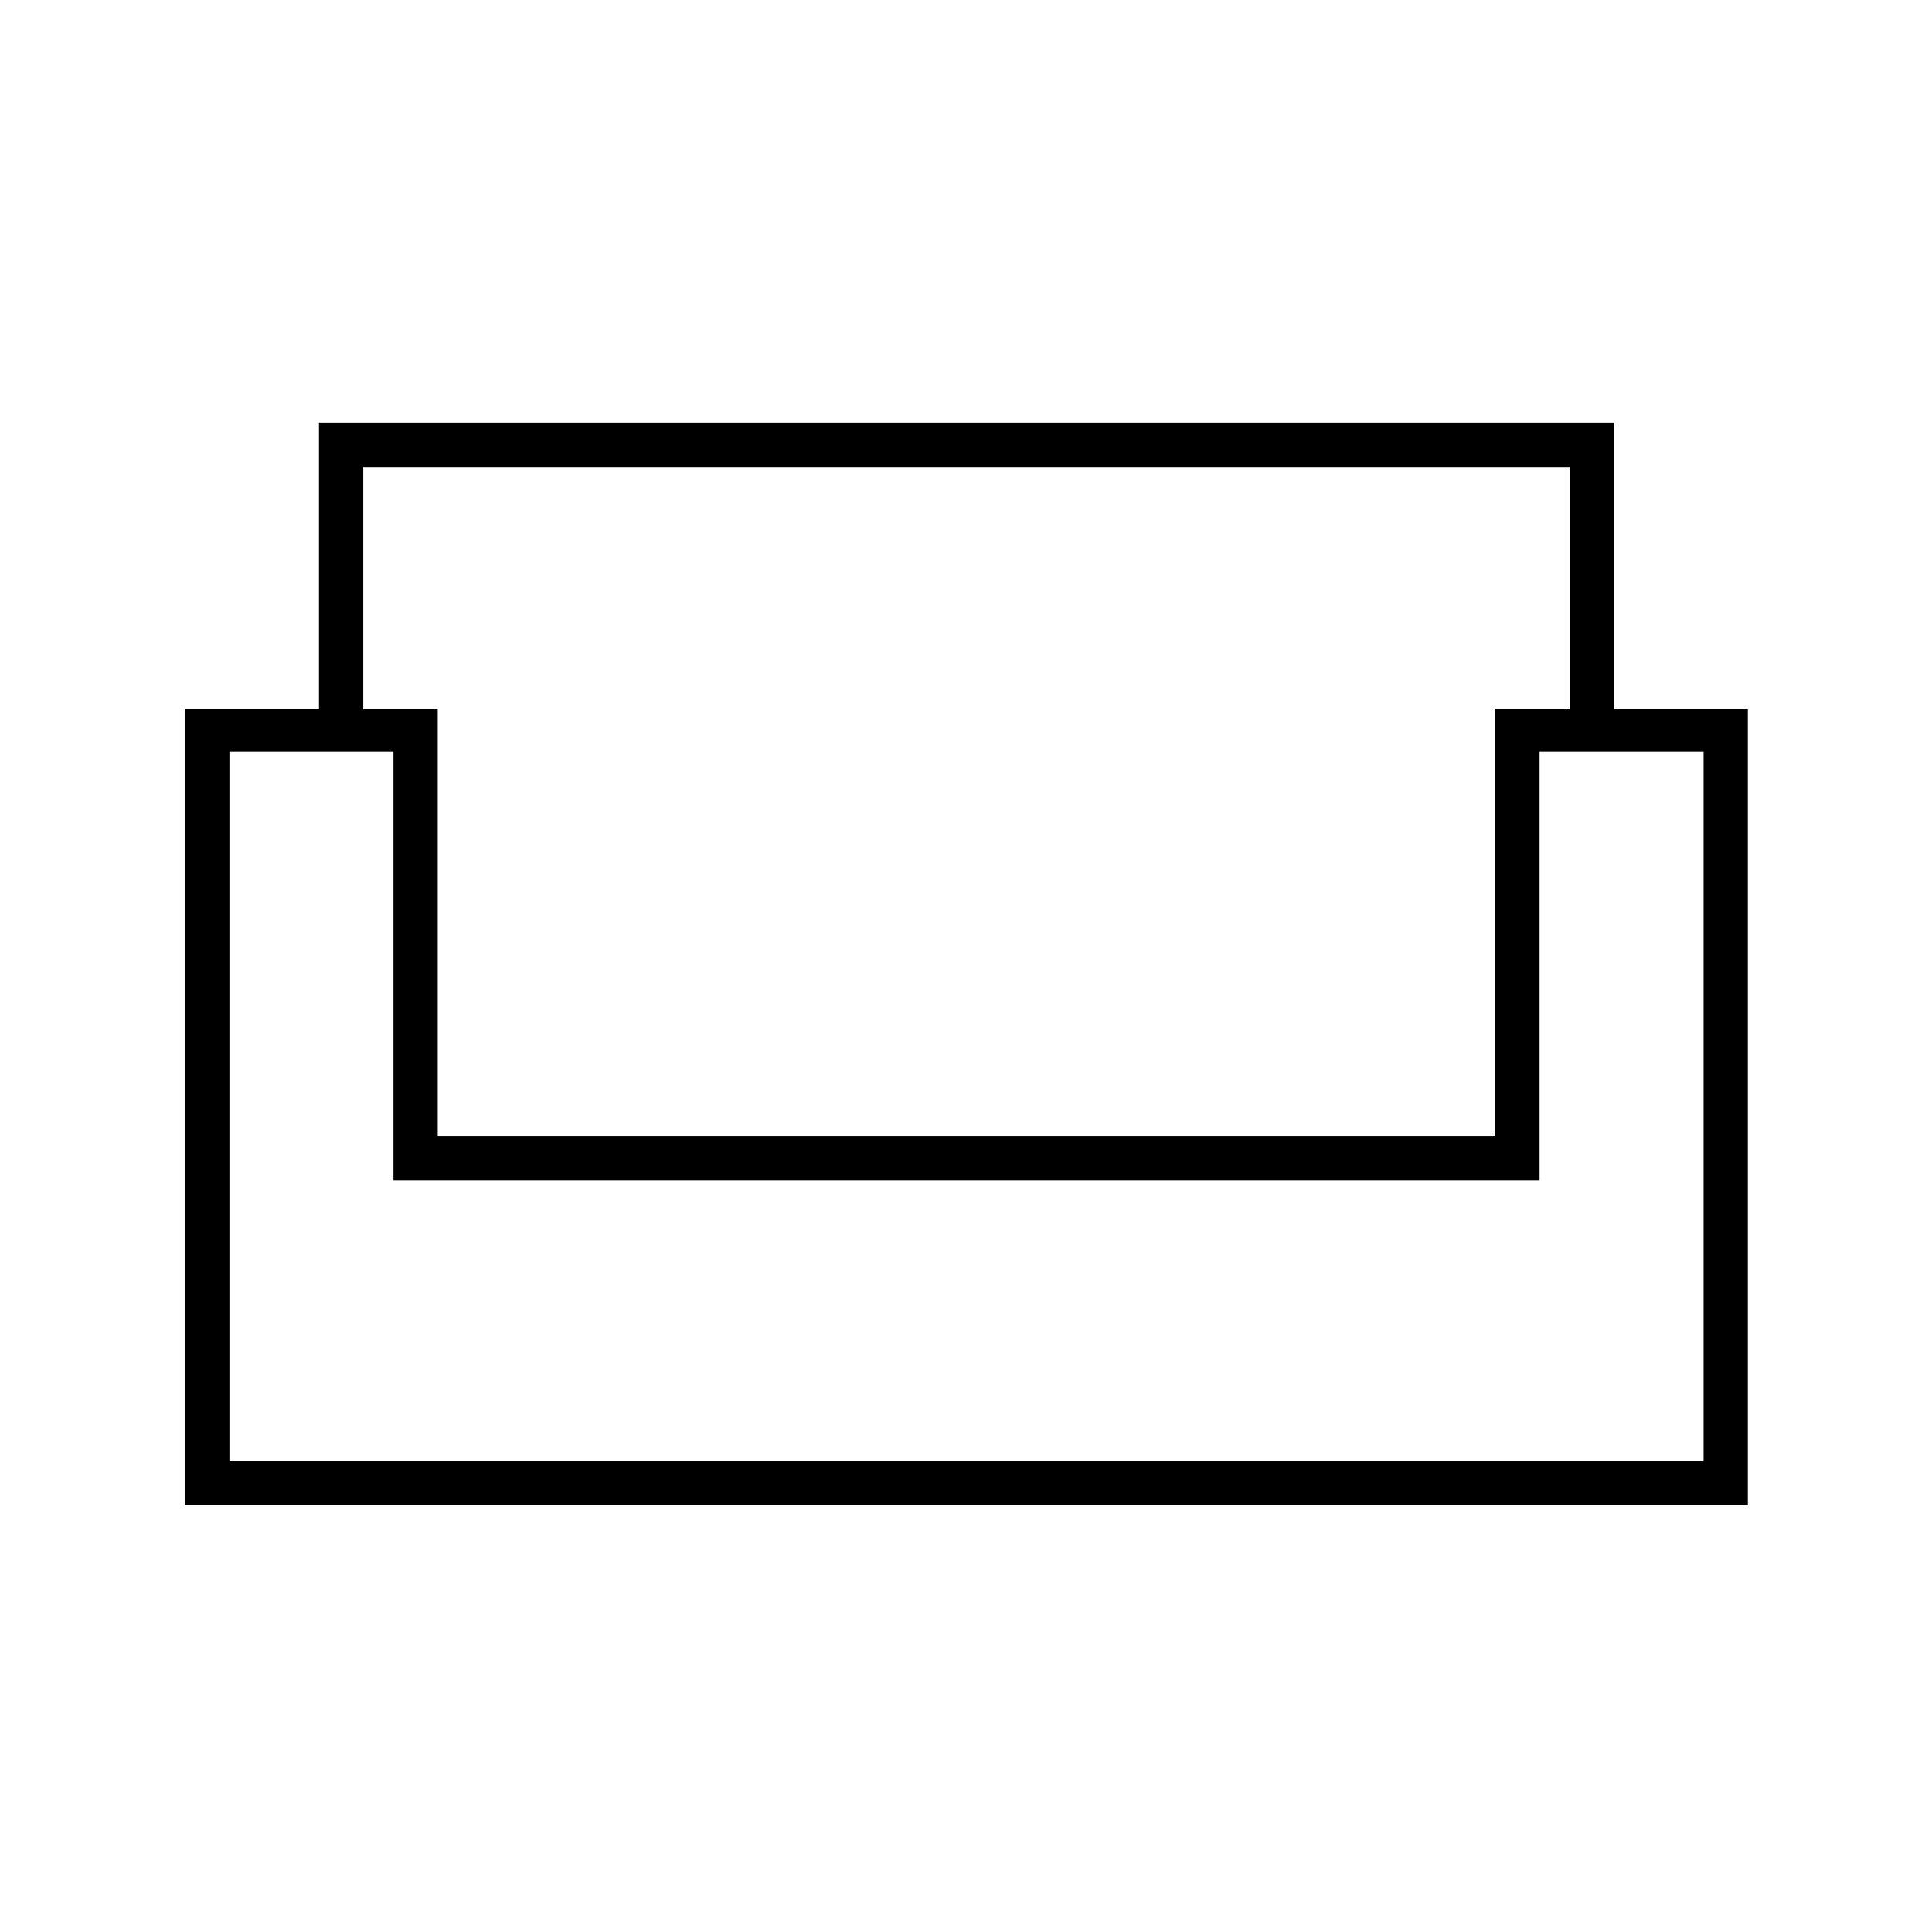<svg xmlns="http://www.w3.org/2000/svg" height="48" viewBox="0 -960 960 960" width="48"><path d="M92-212v-395.5h66.5V-750H802v142.5h66.5V-212H92Zm125.5-183.5H743v-212h37V-728H180.5v120.5h37v212ZM114-234h732.5v-352.5H765v213H195.5v-213H114V-234Zm366-139.5Zm0-22Zm0 22Z"/></svg>